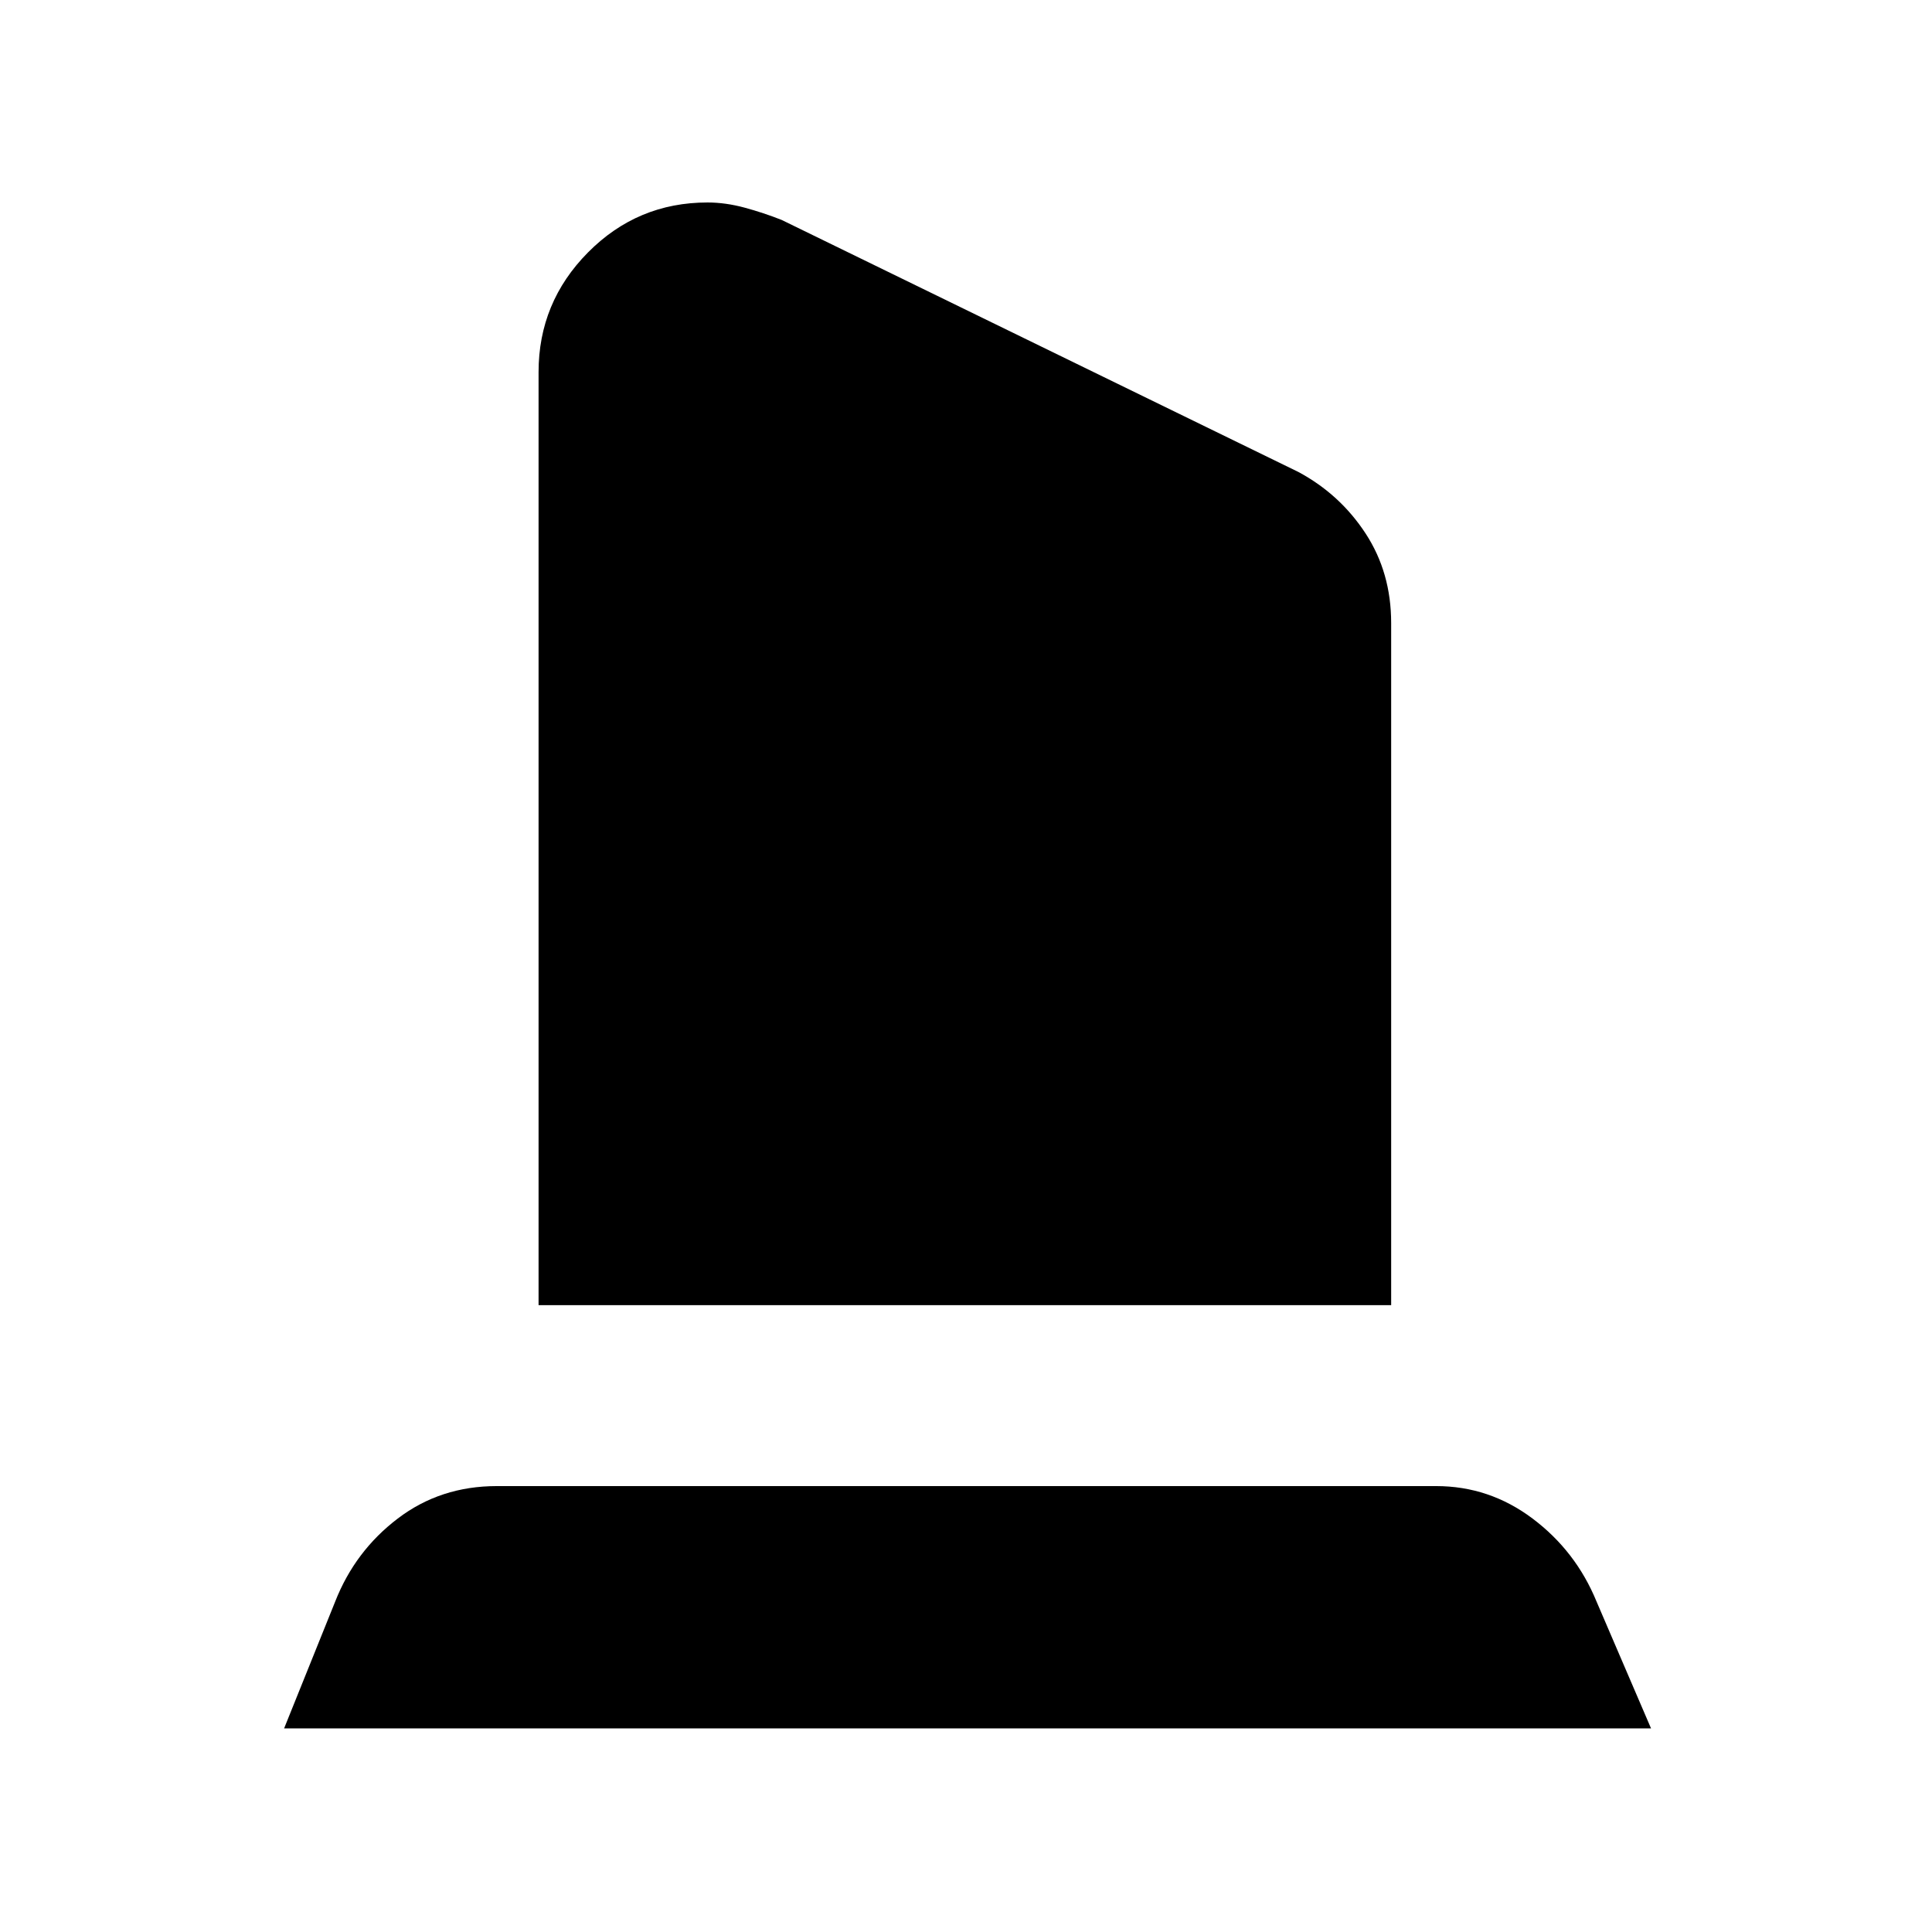 <svg xmlns="http://www.w3.org/2000/svg" height="48" viewBox="0 -960 960 960" width="48"><path d="M267.61-311.48v-463.61q0-34.7 24.58-59.5 24.58-24.8 59.38-24.8 8.91 0 18.4 2.56 9.49 2.57 18.47 6.13l256.73 125.22q20.7 11.13 33.4 30.58 12.69 19.44 12.69 44.47v338.95H267.61ZM141.17-101.17l25.4-63.06q9.86-25.07 31.05-41.2 21.19-16.14 49.21-16.14h466.78q26.45 0 47.92 16.14 21.47 16.13 31.77 41.2l27.09 63.06H141.17Z"/></svg>